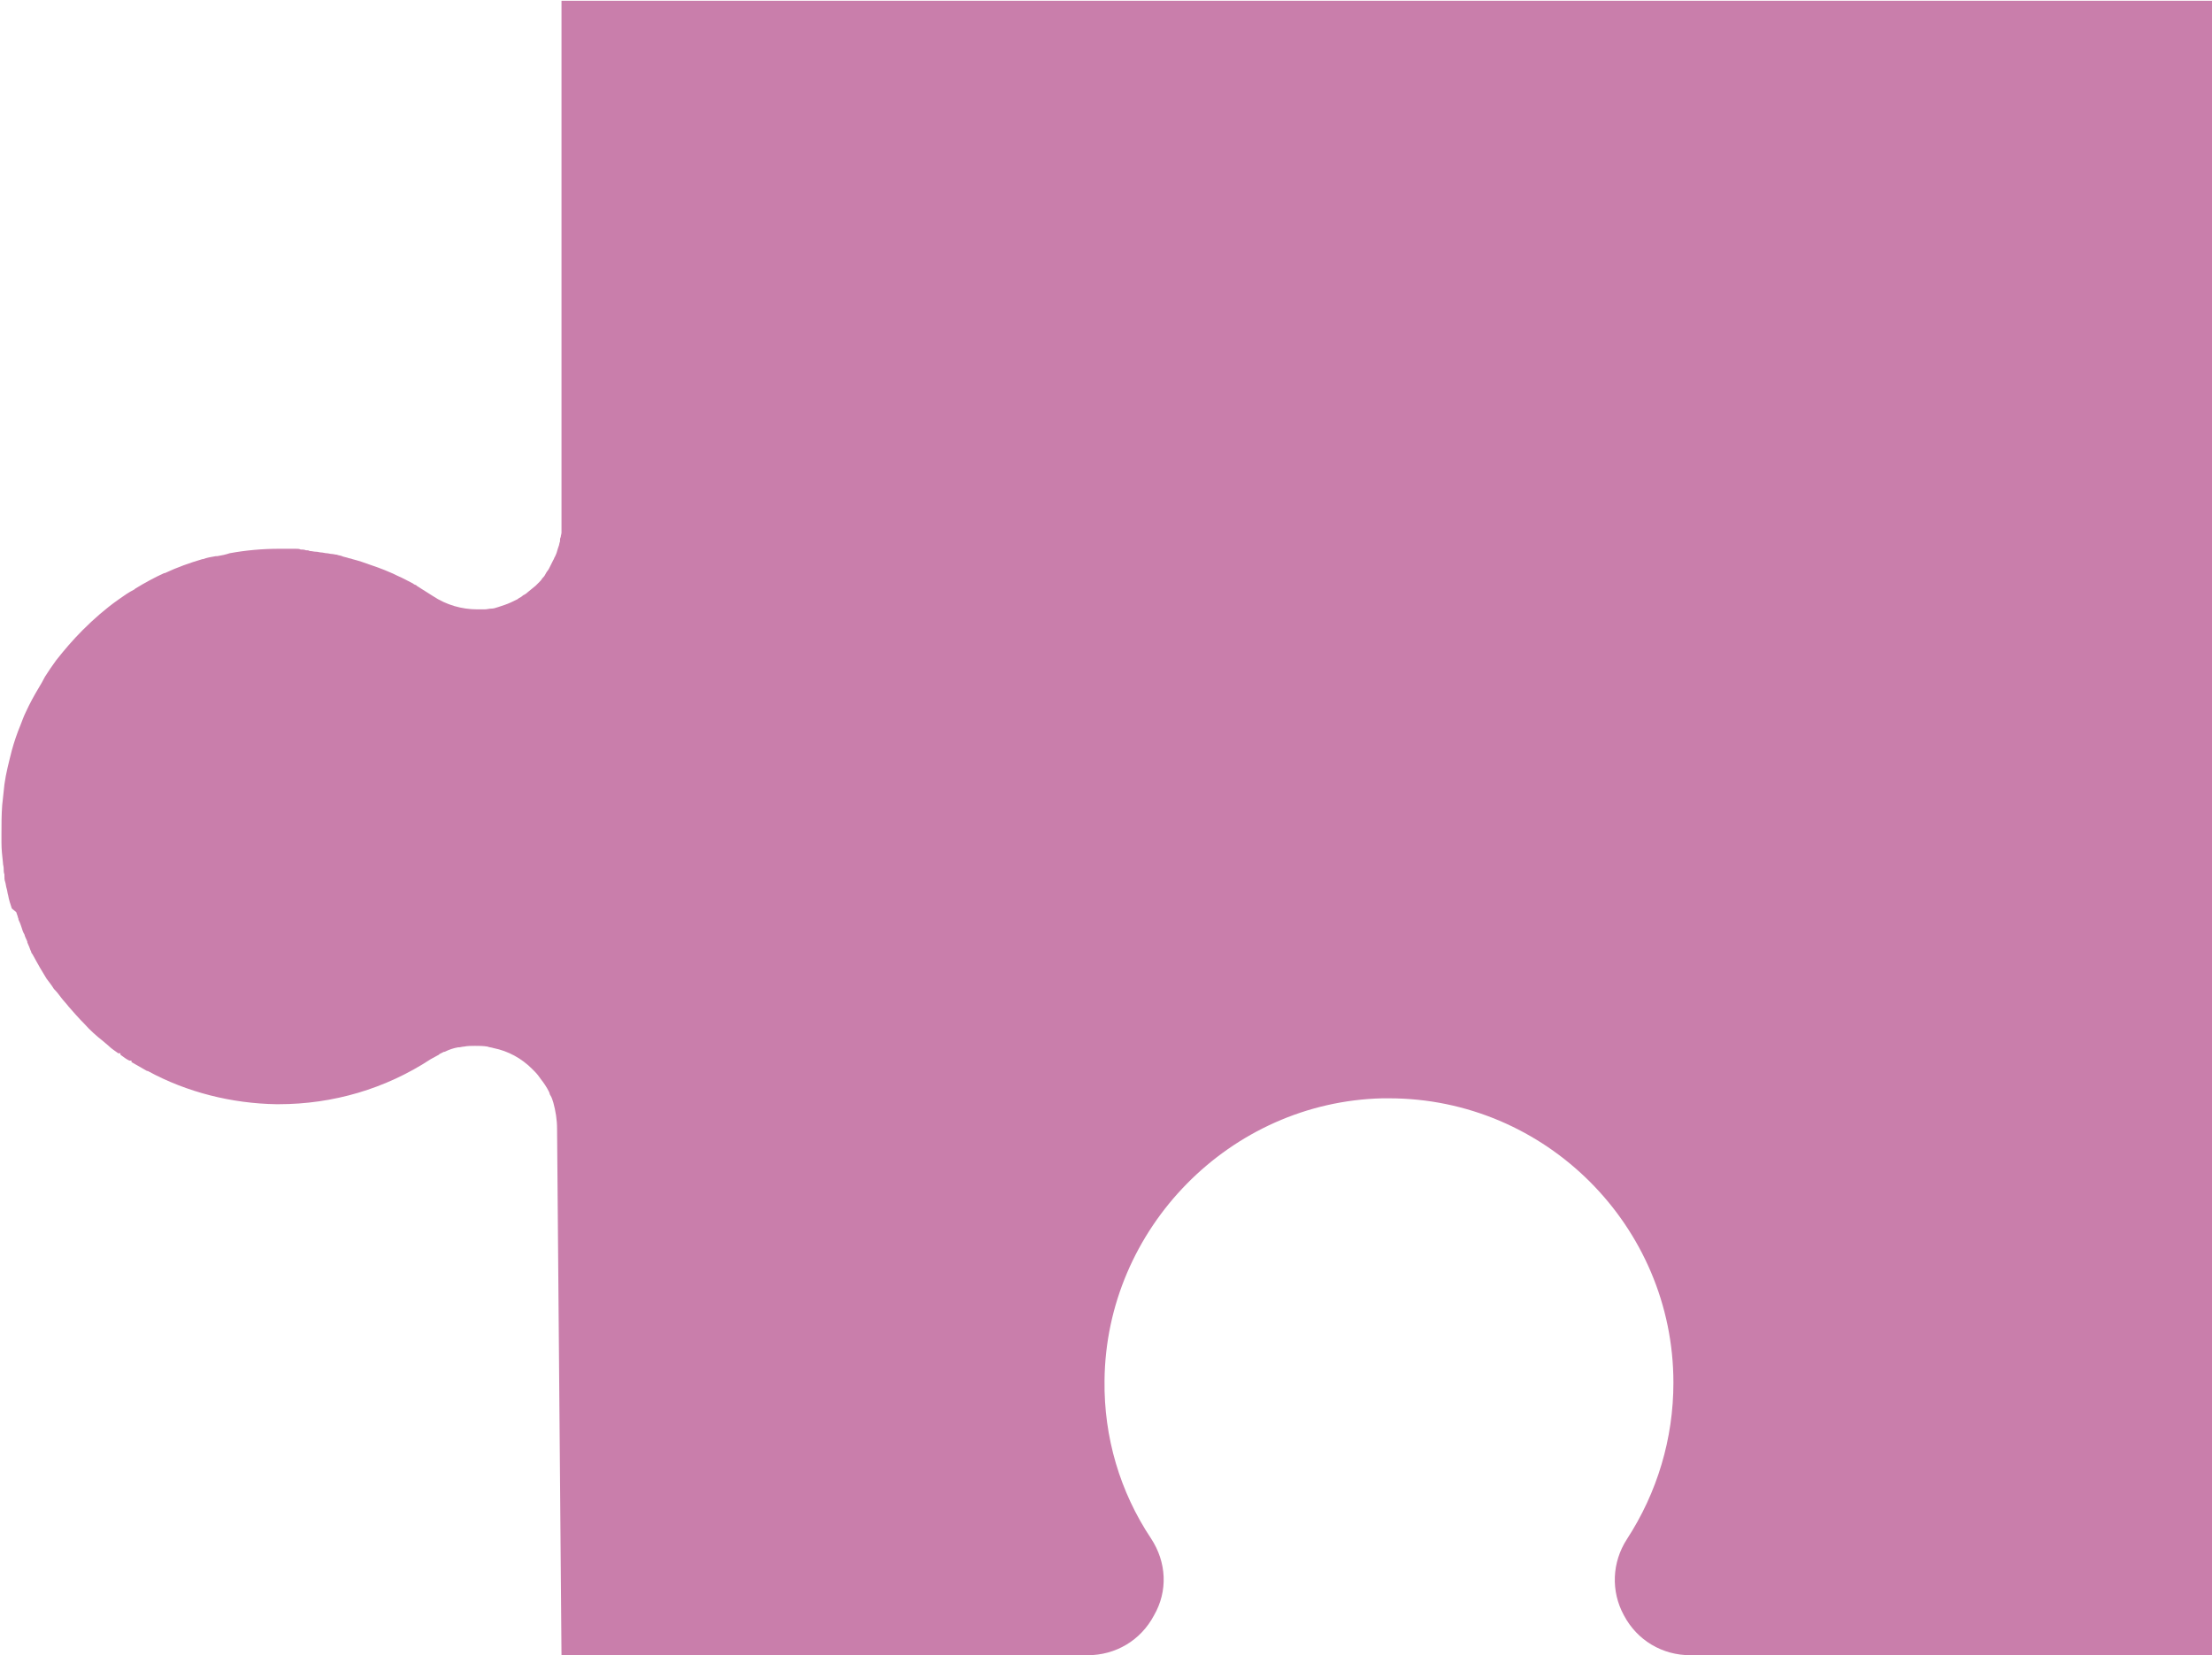 <?xml version="1.0" encoding="utf-8"?>
<!-- Generator: Adobe Illustrator 28.3.0, SVG Export Plug-In . SVG Version: 6.00 Build 0)  -->
<svg version="1.1" id="Layer_1" xmlns="http://www.w3.org/2000/svg" xmlns:xlink="http://www.w3.org/1999/xlink" x="0px" y="0px"
	 viewBox="0 0 299.4 224.1" style="enable-background:new 0 0 299.4 224.1;" xml:space="preserve">
<style type="text/css">
	.st0{fill:#C97EAB;}
</style>
<path class="st0" d="M75.4,152.8c0-1.2-0.2-2.4-0.5-3.5c-0.1-0.3-0.2-0.7-0.4-1c-0.1-0.1-0.1-0.3-0.2-0.5c-0.3-0.6-0.7-1.2-1.1-1.7
	c-0.2-0.3-0.5-0.7-0.8-1c-0.1-0.1-0.3-0.3-0.4-0.4c-1.4-1.4-3.2-2.4-5.2-2.8c-0.3-0.1-0.6-0.1-0.8-0.2c-0.6-0.1-1.2-0.1-1.7-0.1
	c-0.5,0-1,0-1.5,0.1c-0.2,0-0.5,0.1-0.7,0.1l-0.1,0c-0.6,0.1-1.2,0.3-1.8,0.6h0l-0.1,0c-0.2,0.1-0.4,0.2-0.6,0.3h0l-0.1,0.1
	c-0.4,0.2-0.7,0.4-1.1,0.6c-6.1,4-13.2,6.1-20.6,6.1h-0.3c-6-0.1-12.1-1.6-17.4-4.5l-0.1,0c-0.7-0.4-1.4-0.8-2.1-1.2v-0.2h-0.3
	c-0.4-0.2-0.8-0.5-1.2-0.8v-0.2h-0.3c-0.4-0.3-0.9-0.6-1.3-1c-0.2-0.2-0.5-0.4-0.7-0.6c-0.9-0.7-1.8-1.5-2.6-2.4
	c-0.7-0.7-1.4-1.5-2.1-2.3c-0.3-0.4-0.7-0.8-1-1.2c-0.3-0.4-0.6-0.8-0.9-1.1l-0.1-0.1c-0.3-0.5-0.7-1-1-1.4c-0.3-0.5-0.6-1-0.9-1.5
	c-0.3-0.5-0.6-1.1-1-1.8c-0.1-0.1-0.2-0.3-0.2-0.4l-0.1-0.2c0-0.1-0.1-0.2-0.1-0.3c-0.1-0.2-0.2-0.5-0.3-0.7l0-0.1
	c-0.1-0.3-0.3-0.6-0.4-1c-0.2-0.3-0.3-0.7-0.4-1c-0.1-0.3-0.2-0.6-0.4-1l0-0.1c-0.1-0.2-0.1-0.4-0.2-0.6l-0.1-0.3L1.6,123
	c-0.2-0.6-0.4-1.2-0.5-1.8c-0.1-0.3-0.1-0.6-0.2-0.9c-0.1-0.3-0.1-0.6-0.2-0.9c-0.1-0.3-0.1-0.5-0.1-0.8c0-0.1,0-0.2,0-0.2
	c-0.1-0.3-0.1-0.5-0.1-0.8s-0.1-0.5-0.1-0.8c-0.1-0.9-0.2-1.8-0.2-2.7c0-0.2,0-0.3,0-0.5c0-0.2,0-0.5,0-0.7c0-1.3,0-2.6,0.1-3.9
	c0.1-0.9,0.2-1.9,0.3-2.8c0.2-1.5,0.6-3,1-4.6c0.3-1.1,0.7-2.3,1.2-3.5c0.2-0.5,0.4-1.1,0.7-1.7c0.5-1.1,1.1-2.2,1.7-3.2
	c0.3-0.5,0.6-1,0.9-1.6c0.5-0.8,1-1.5,1.5-2.2c1.1-1.4,2.3-2.8,3.6-4.1c1.5-1.5,3.1-2.9,4.8-4.1c0.7-0.5,1.4-1,2.2-1.4l0.1-0.1
	c1.3-0.8,2.6-1.5,3.9-2.1l0.1,0c1.7-0.8,3.4-1.4,5.1-1.9l0.1,0c0.5-0.2,1.1-0.3,1.7-0.4l0.1,0h0.1l0,0c0.6-0.1,1.1-0.2,1.7-0.4l0,0
	c2.2-0.4,4.4-0.6,6.7-0.6c0.2,0,0.5,0,0.7,0c0.4,0,0.8,0,1.3,0c0,0,0,0,0.1,0c0,0,0.1,0,0.1,0c0.3,0,0.5,0,0.7,0.1
	c0.2,0,0.5,0,0.7,0.1c0.2,0,0.4,0,0.5,0.1c0.3,0,0.6,0.1,0.9,0.1c0.2,0,0.5,0.1,0.7,0.1s0.5,0.1,0.7,0.1c0.2,0,0.5,0.1,0.7,0.1
	c0.2,0,0.5,0.1,0.7,0.1c0.2,0.1,0.5,0.1,0.7,0.2c0.2,0.1,0.4,0.1,0.7,0.2c0.2,0.1,0.5,0.1,0.7,0.2c0.8,0.2,1.7,0.5,2.5,0.8
	c1.2,0.4,2.5,0.9,3.7,1.5c0.7,0.3,1.4,0.7,2,1c0.1,0.1,0.3,0.2,0.4,0.2l0.1,0.1c0.1,0.1,0.2,0.1,0.3,0.2c0.6,0.4,1.3,0.8,1.9,1.2
	c1.8,1.2,3.9,1.8,6,1.8c0.3,0,0.7,0,1,0c0.3,0,0.6-0.1,0.9-0.1c0.3,0,0.6-0.1,0.9-0.2c0.3-0.1,0.6-0.2,0.9-0.3
	c0.6-0.2,1.2-0.5,1.8-0.8l0.1-0.1c0.2-0.1,0.4-0.2,0.6-0.4c0.2-0.1,0.4-0.2,0.6-0.4c0.4-0.3,0.7-0.6,1.1-0.9
	c0.2-0.2,0.3-0.3,0.5-0.5c0.1-0.1,0.3-0.3,0.4-0.5c0,0,0.1-0.1,0.1-0.1c0.2-0.2,0.3-0.4,0.4-0.6c0.1-0.2,0.3-0.4,0.4-0.6
	c0.2-0.4,0.4-0.8,0.6-1.2c0.1-0.1,0.1-0.3,0.2-0.4c0.2-0.4,0.3-0.7,0.4-1.1l0.1-0.3v0c0.1-0.2,0.1-0.5,0.2-0.7c0-0.1,0-0.1,0-0.2
	c0-0.1,0-0.2,0.1-0.4c0-0.2,0.1-0.4,0.1-0.6c0-0.1,0-0.2,0-0.3c0-0.1,0-0.3,0-0.4l0-71.3l224,0l0,224l-71.2,0c-3.8,0-7.2-2-9-5.4
	c-1.8-3.3-1.6-7.2,0.4-10.3c4.1-6.3,6.3-13.6,6.3-21.2c0-21.2-17.3-38.5-38.5-38.5c-0.3,0-0.6,0-0.9,0
	c-20.6,0.5-37.4,17.6-37.6,38.2c-0.1,7.7,2.1,15.1,6.3,21.4c2.1,3.2,2.3,7.1,0.4,10.4c-1.8,3.4-5.2,5.4-9,5.4l-71.2,0L75.4,152.8z"
	/>
</svg>
